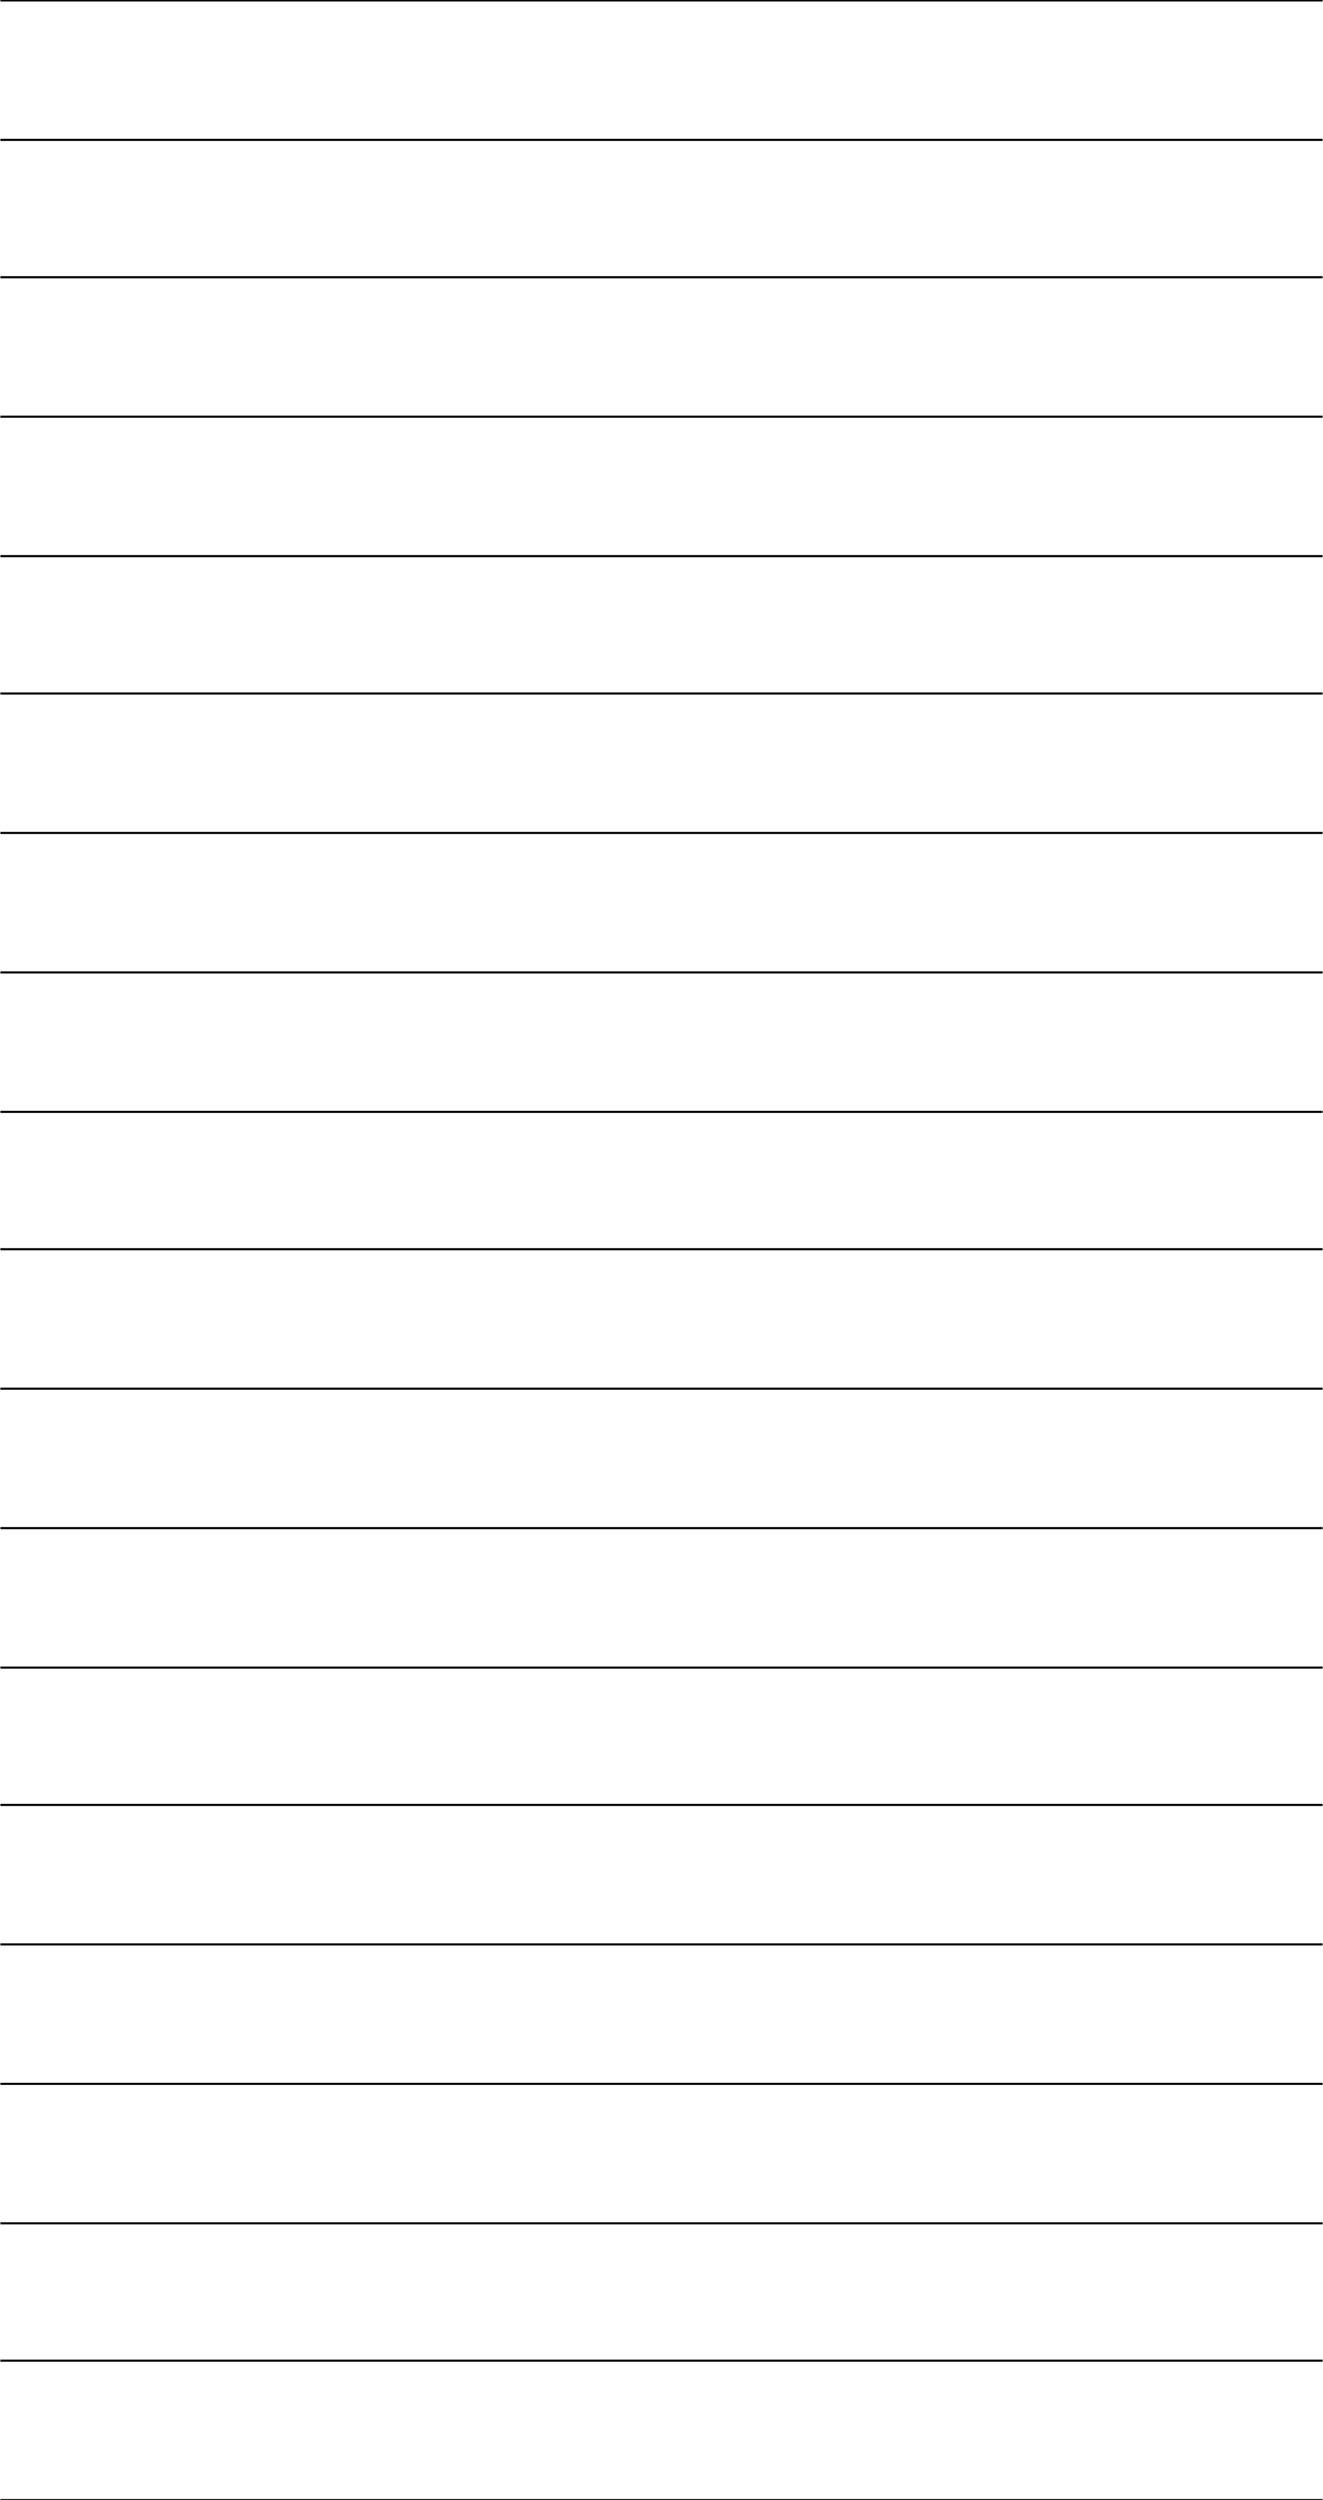 <?xml version="1.0" encoding="utf-8"?>
<!-- Generator: Adobe Illustrator 19.1.0, SVG Export Plug-In . SVG Version: 6.00 Build 0)  -->
<svg version="1.1" id="Layer_1" xmlns="http://www.w3.org/2000/svg" xmlns:xlink="http://www.w3.org/1999/xlink" x="0px" y="0px"
	 viewBox="0 0 626.4 1183.2" style="enable-background:new 0 0 626.4 1183.2;" xml:space="preserve">
<style type="text/css">
	.st0{clip-path:url(#SVGID_2_);}
	.st1{clip-path:url(#SVGID_4_);}
	.st2{fill:none;stroke:#000000;stroke-miterlimit:10;}
	.st3{fill:none;stroke:#231F20;stroke-miterlimit:10;}
	.st4{stroke:#231F20;stroke-width:0.5;stroke-miterlimit:10;}
	.st5{clip-path:url(#SVGID_6_);}
	.st6{fill:none;stroke:#231F20;stroke-width:0.5;stroke-miterlimit:10;}
	.st7{fill:#202020;}
	.st8{clip-path:url(#SVGID_8_);}
	.st9{stroke:#000000;stroke-miterlimit:10;}
	.st10{clip-path:url(#SVGID_10_);}
	.st11{fill:none;stroke:#000000;}
	.st12{clip-path:url(#SVGID_12_);}
	.st13{clip-path:url(#SVGID_14_);}
	.st14{clip-path:url(#SVGID_16_);}
	.st15{clip-path:url(#SVGID_18_);}
</style>
<g>
	<line class="st2" x1="0.2" y1="0.2" x2="626.2" y2="0.2"/>
	<line class="st2" x1="0.2" y1="66.2" x2="626.2" y2="66.2"/>
	<line class="st2" x1="0.2" y1="131.2" x2="626.2" y2="131.2"/>
	<line class="st2" x1="0.2" y1="197.2" x2="626.2" y2="197.2"/>
	<line class="st2" x1="0.2" y1="263.2" x2="626.2" y2="263.2"/>
	<line class="st2" x1="0.2" y1="328.2" x2="626.2" y2="328.2"/>
	<line class="st2" x1="0.2" y1="394.2" x2="626.2" y2="394.2"/>
	<line class="st2" x1="0.2" y1="460.2" x2="626.2" y2="460.2"/>
	<line class="st2" x1="0.2" y1="526.2" x2="626.2" y2="526.2"/>
	<line class="st2" x1="0.2" y1="591.2" x2="626.2" y2="591.2"/>
	<line class="st2" x1="0.2" y1="657.2" x2="626.2" y2="657.2"/>
	<line class="st2" x1="0.2" y1="723.2" x2="626.2" y2="723.2"/>
	<line class="st2" x1="0.2" y1="789.2" x2="626.2" y2="789.2"/>
	<line class="st2" x1="0.2" y1="854.2" x2="626.2" y2="854.2"/>
	<line class="st2" x1="0.2" y1="920.2" x2="626.2" y2="920.2"/>
	<line class="st2" x1="0.2" y1="986.2" x2="626.2" y2="986.2"/>
	<line class="st2" x1="0.2" y1="1052.2" x2="626.2" y2="1052.2"/>
	<line class="st2" x1="0.2" y1="1117.2" x2="626.2" y2="1117.2"/>
	<line class="st2" x1="0.2" y1="1183.2" x2="626.2" y2="1183.2"/>
</g>
</svg>
